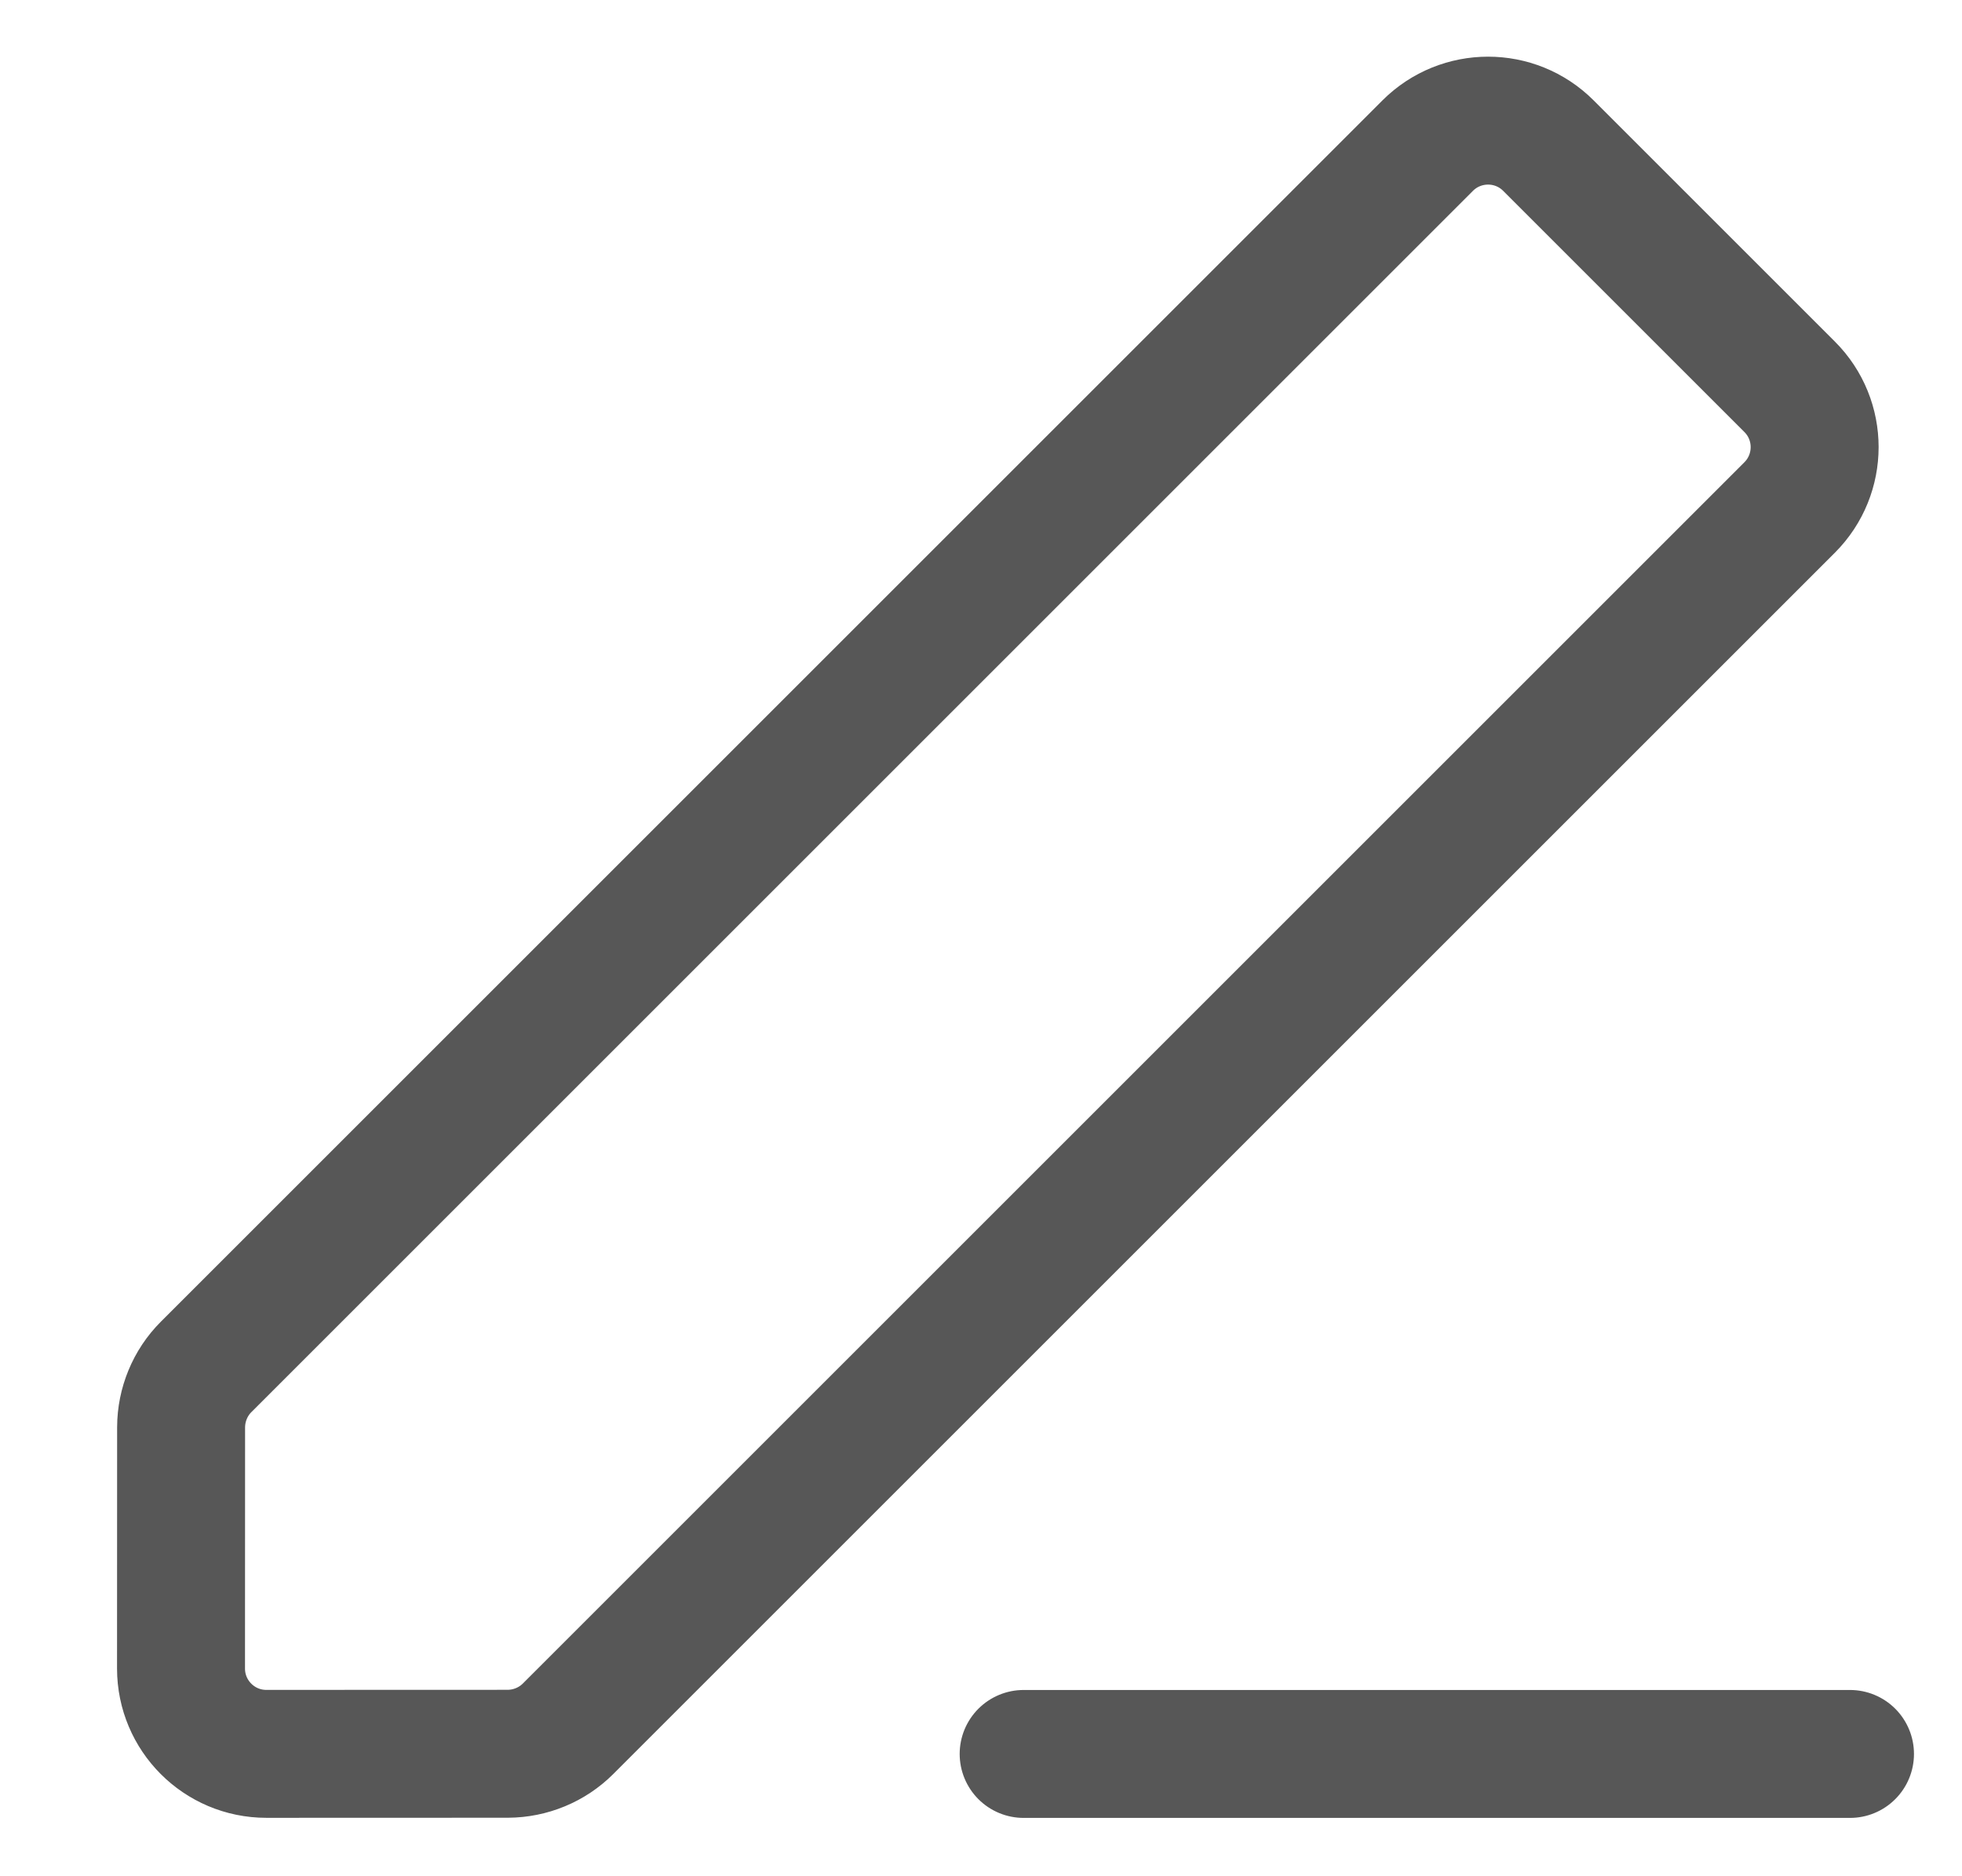 <svg width="23" height="22" viewBox="0 0 23 22" fill="none" xmlns="http://www.w3.org/2000/svg">
<path d="M21.687 20.566L12 20.566M3.122 20.565L5.952 20.564C6.217 20.563 6.472 20.458 6.659 20.271L20.98 5.95C21.37 5.559 21.37 4.926 20.98 4.536L18.151 1.707C17.761 1.317 17.128 1.317 16.737 1.707L2.416 16.028C2.229 16.215 2.124 16.47 2.123 16.735L2.122 19.564C2.122 20.117 2.57 20.565 3.122 20.565Z" stroke="#575757" stroke-width="1.5" stroke-linecap="round"/>
</svg>
